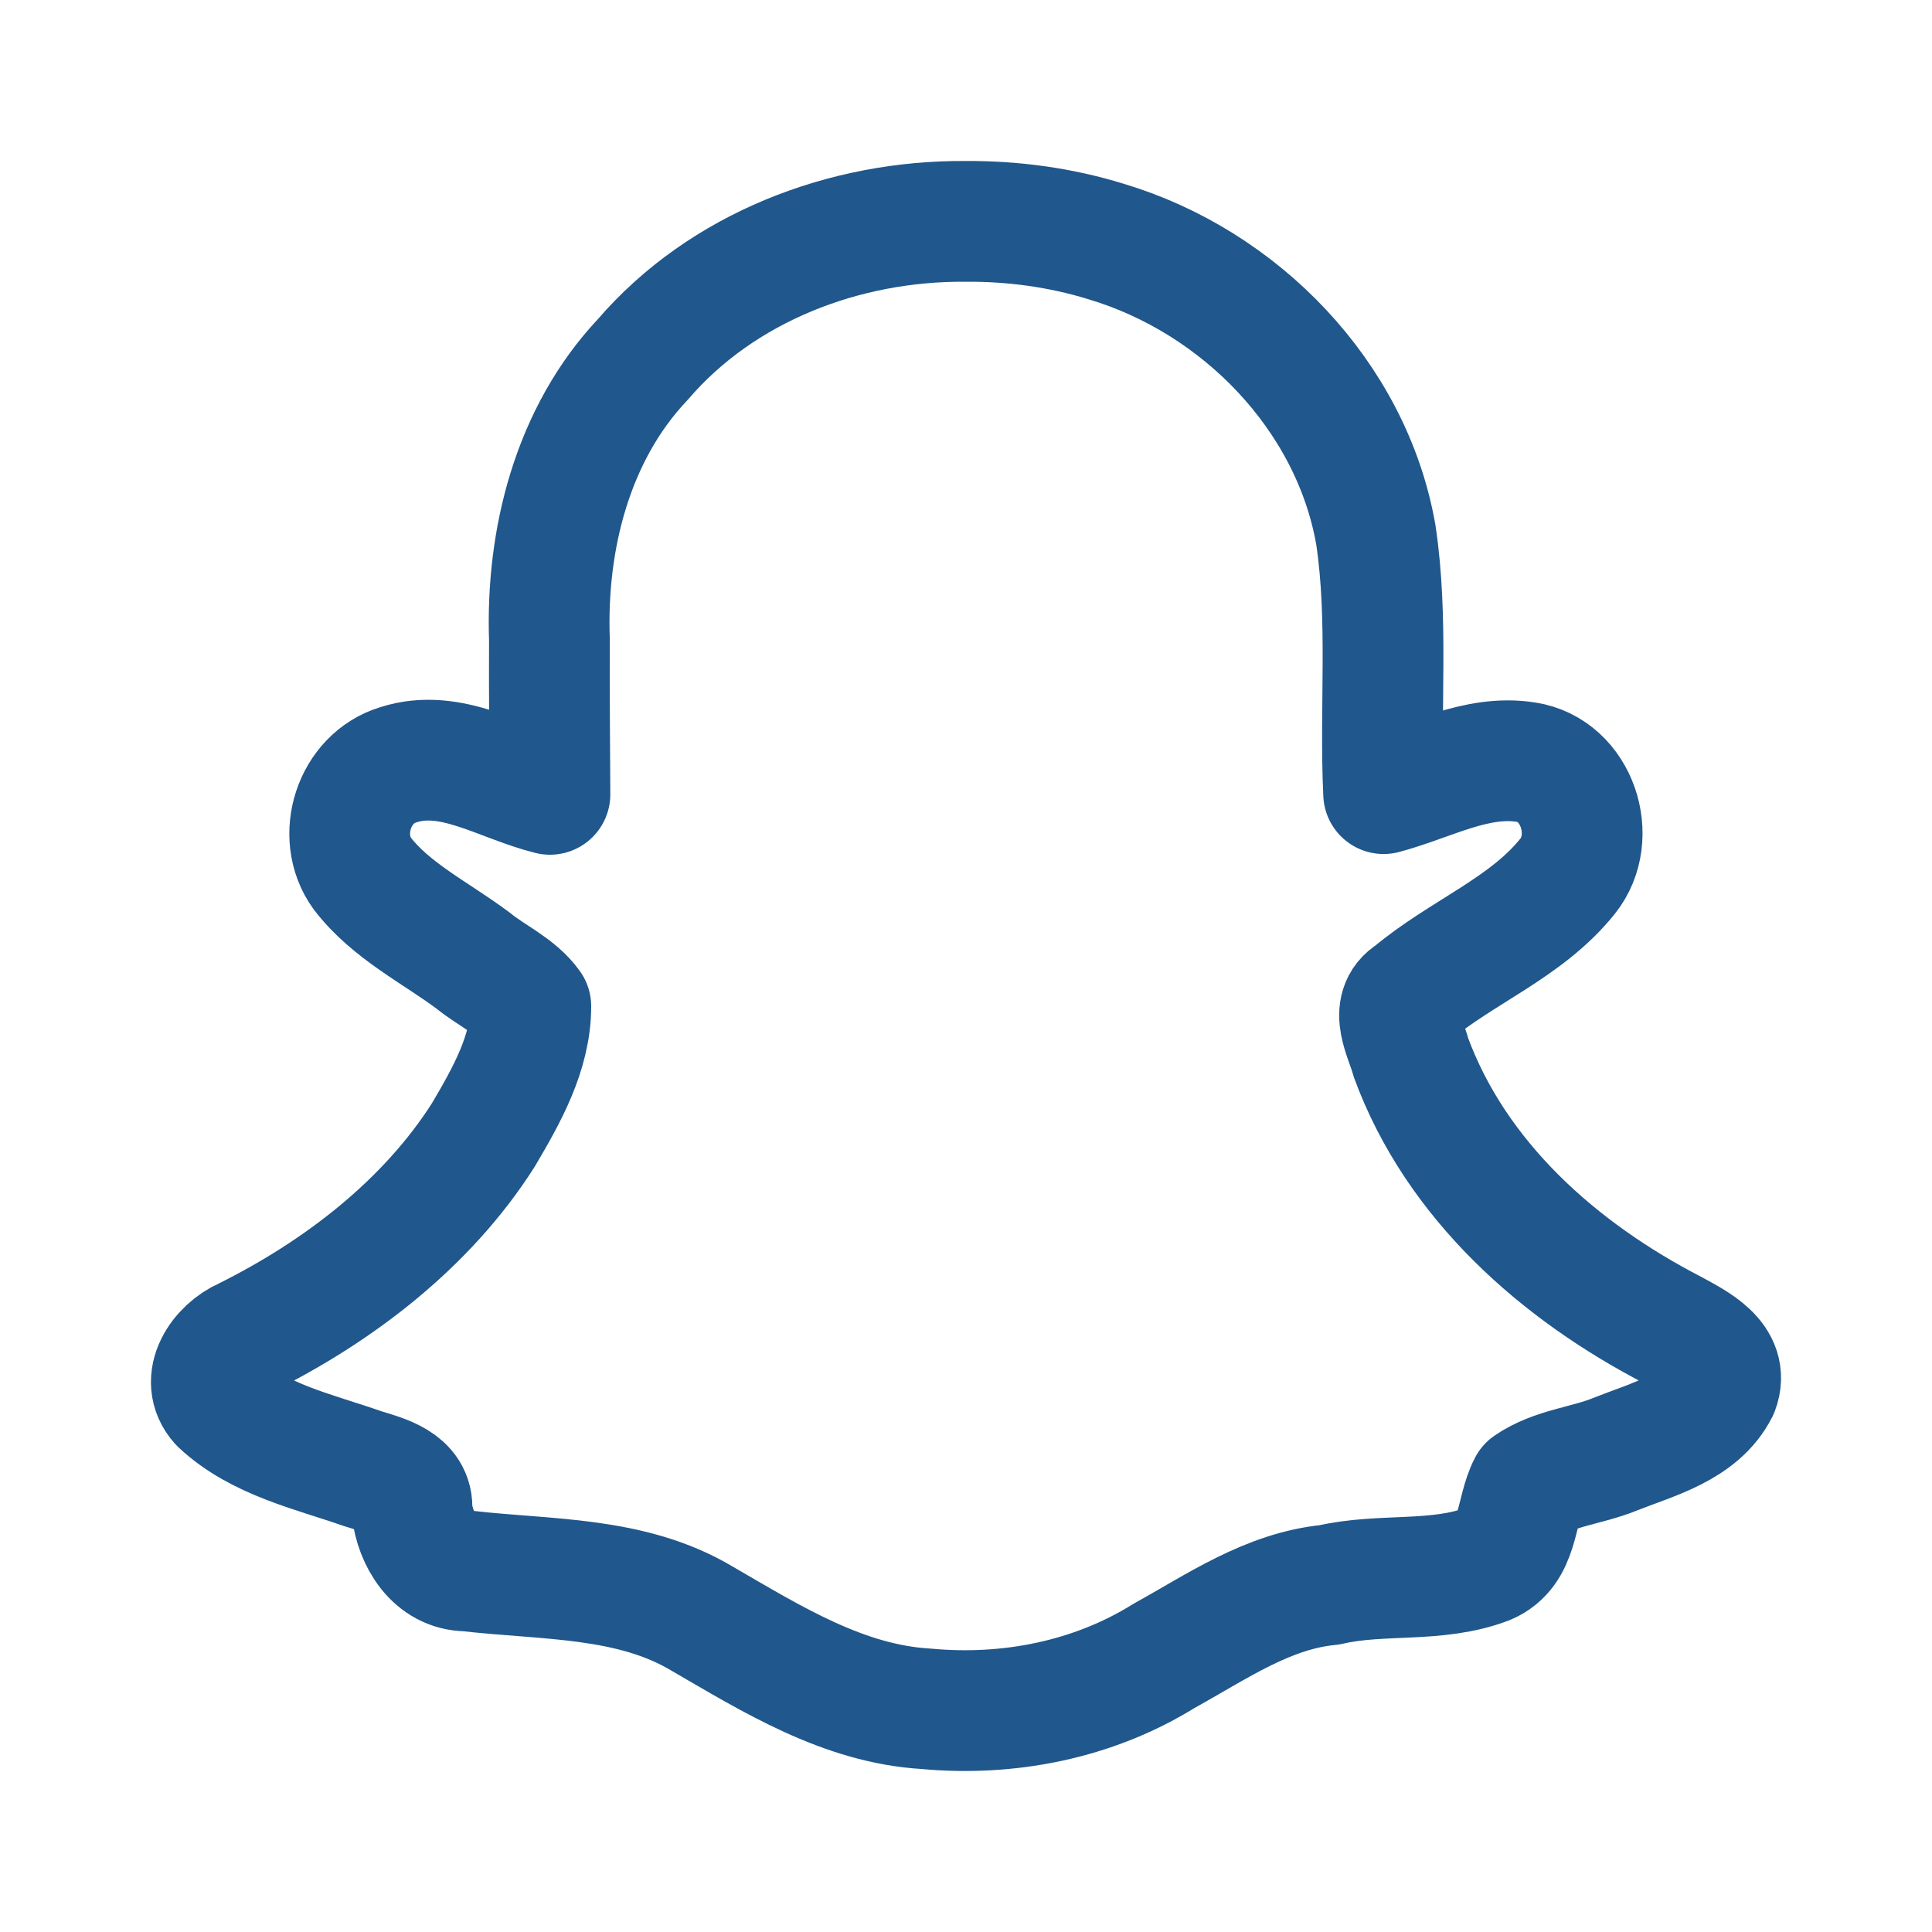 <svg width="60" height="60" viewBox="0 0 60 60" fill="none" xmlns="http://www.w3.org/2000/svg">
<path d="M29.974 6.875C26.236 6.848 22.429 8.294 19.965 11.162C17.779 13.476 16.953 16.756 17.063 19.871C17.054 21.471 17.073 23.07 17.079 24.669C15.547 24.289 13.994 23.224 12.372 23.751C10.99 24.162 10.413 25.966 11.248 27.124C12.147 28.299 13.544 28.97 14.71 29.846C15.285 30.314 16.058 30.649 16.485 31.251C16.485 32.695 15.728 34.032 15.01 35.247C13.261 37.998 10.528 40.1 7.602 41.553C6.855 41.877 6.168 42.848 6.829 43.584C8.036 44.716 9.744 45.077 11.265 45.611C11.905 45.811 12.852 46.03 12.792 46.887C12.897 47.801 13.481 48.783 14.508 48.787C16.969 49.071 19.599 48.95 21.804 50.268C23.965 51.52 26.19 52.916 28.758 53.068C31.317 53.308 33.953 52.791 36.147 51.426C37.781 50.525 39.374 49.402 41.289 49.219C42.9 48.843 44.633 49.172 46.191 48.572C47.188 48.145 47.054 46.933 47.473 46.132C48.264 45.586 49.276 45.523 50.157 45.163C51.31 44.703 52.762 44.35 53.366 43.159C53.725 42.209 52.644 41.691 51.975 41.321C48.418 39.486 45.215 36.658 43.812 32.824C43.657 32.219 43.1 31.313 43.838 30.869C45.386 29.564 47.405 28.814 48.686 27.208C49.656 25.994 48.98 23.911 47.392 23.67C45.852 23.426 44.416 24.262 42.97 24.647C42.843 21.982 43.127 19.262 42.727 16.602C41.968 12.287 38.504 8.74 34.348 7.5C32.935 7.063 31.452 6.864 29.974 6.875Z" stroke="#20578C" stroke-width="3.75" stroke-linejoin="round"/>
</svg>

